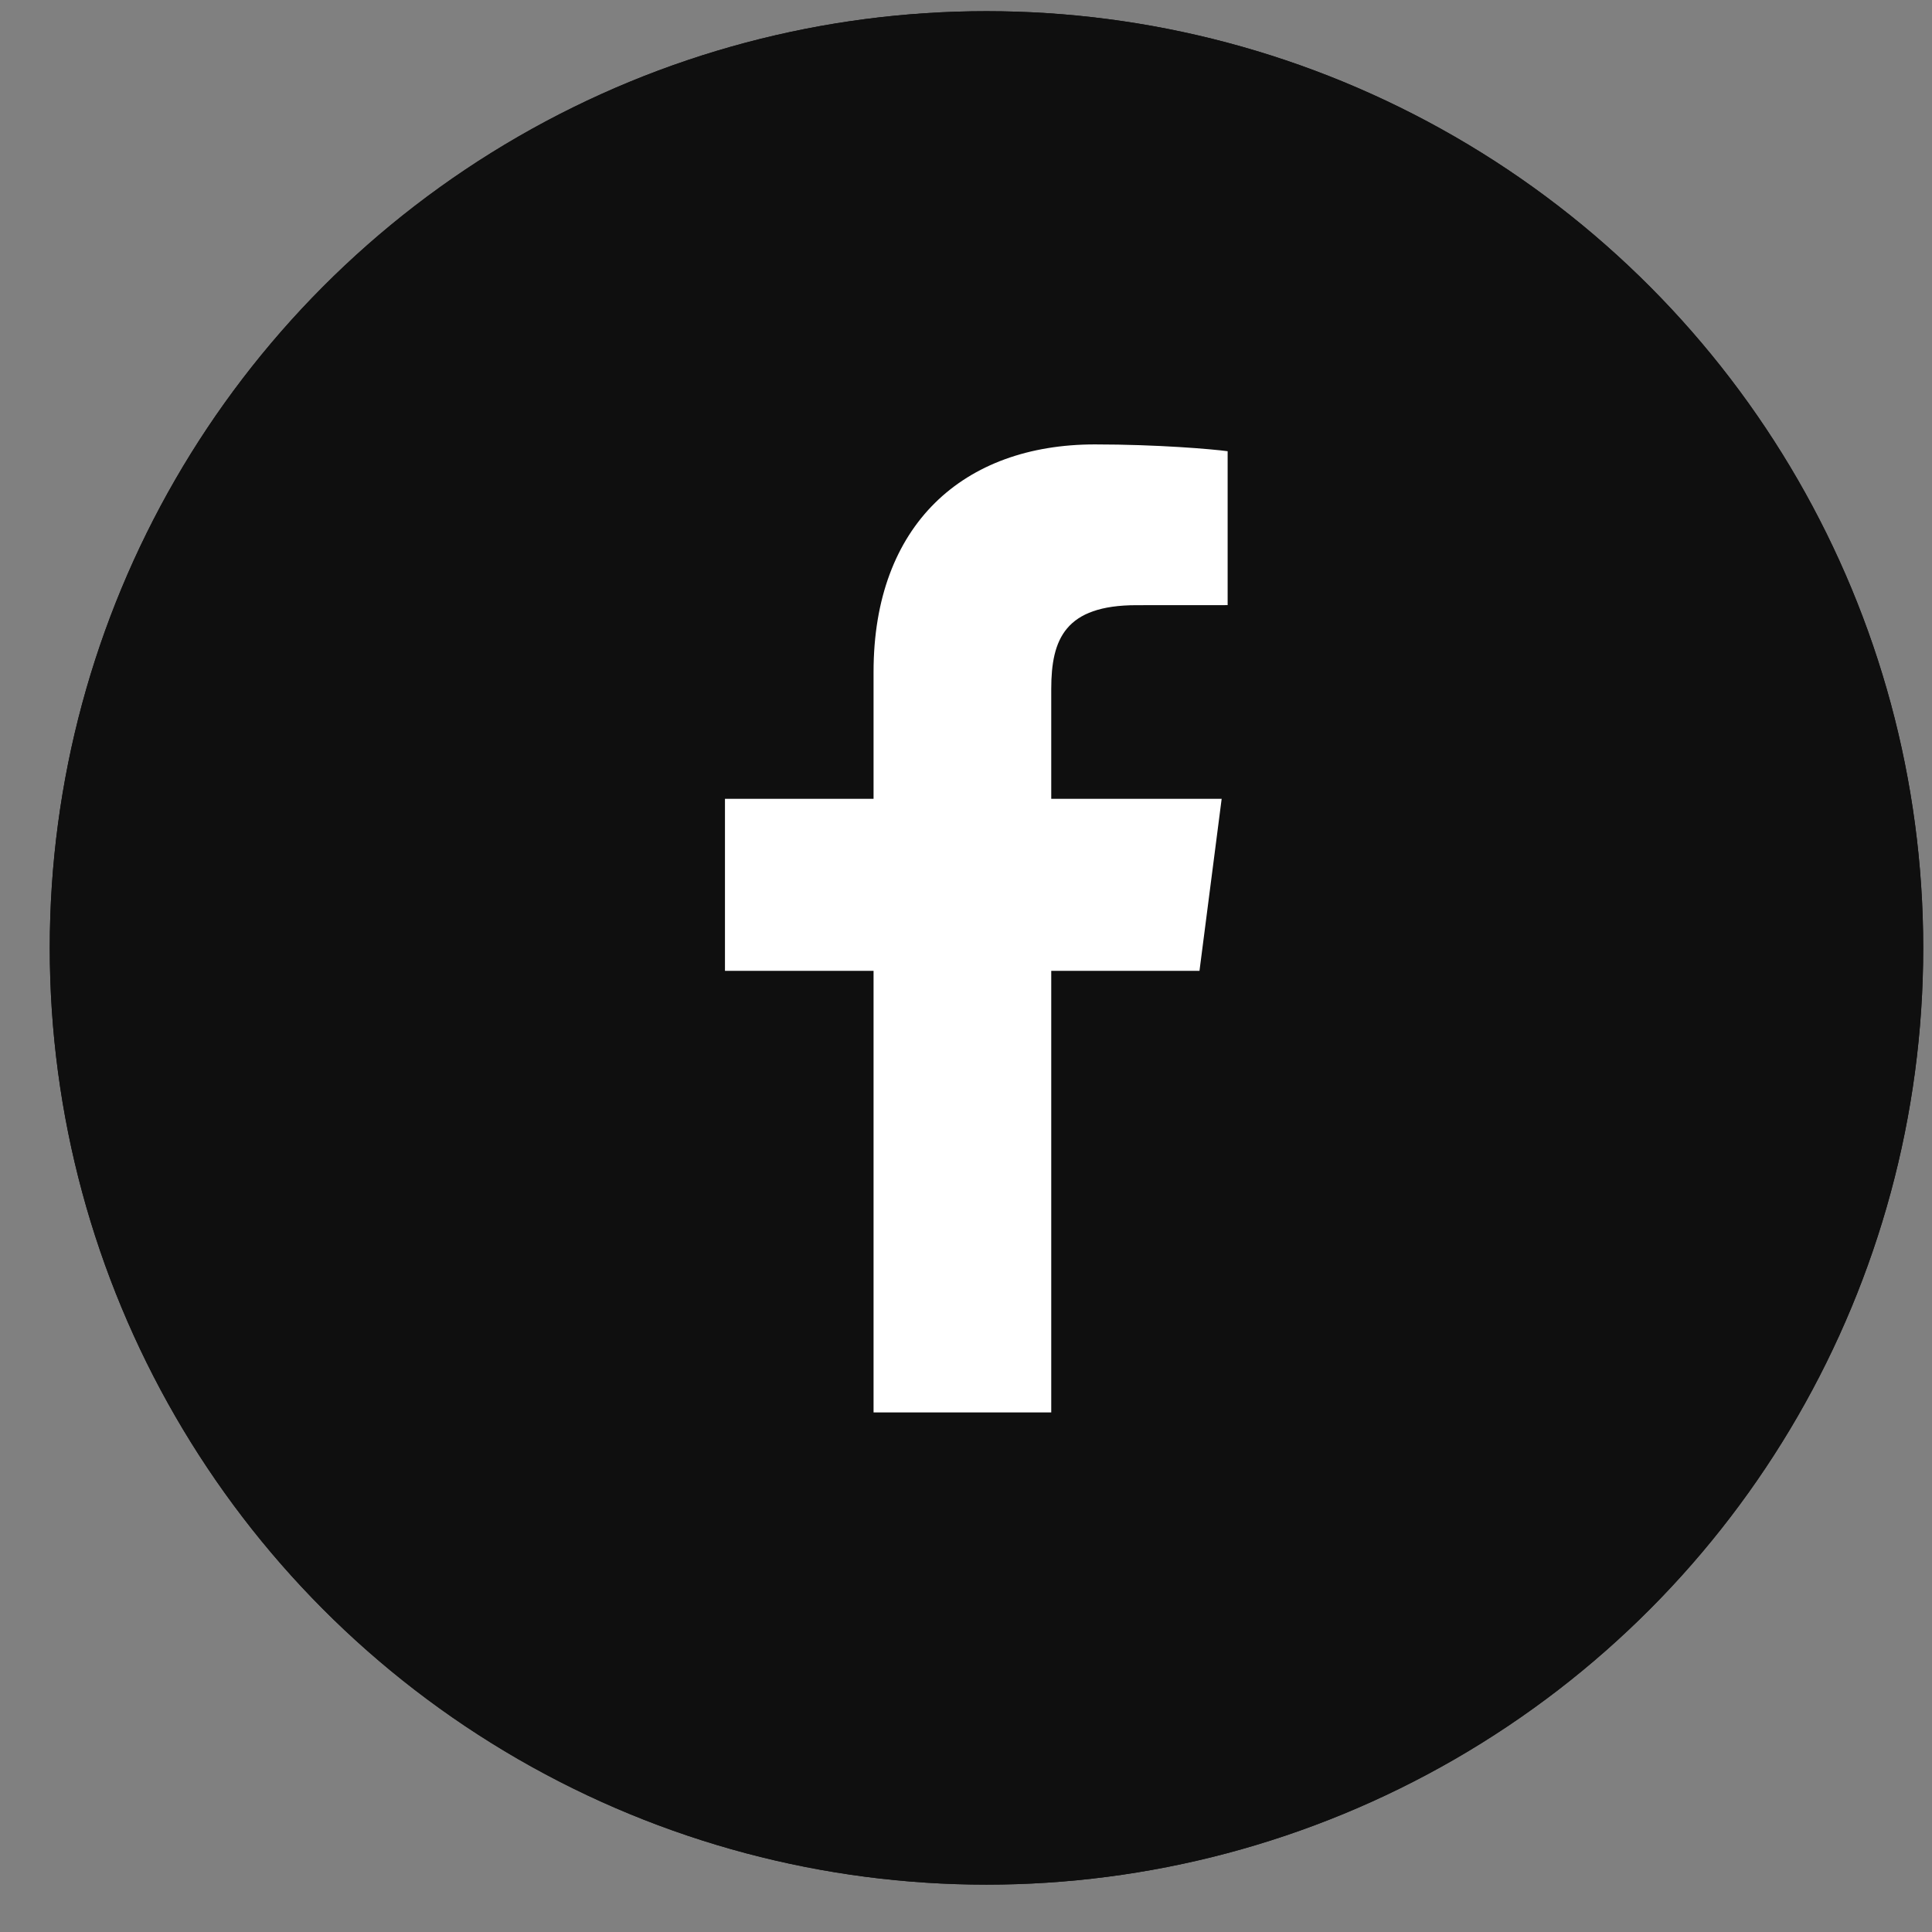 <svg width="33" height="33" viewBox="0 0 33 33" fill="none" xmlns="http://www.w3.org/2000/svg">
<rect x="0" y="0" width="33" height="33" fill="#808080" stroke="none"/>
<circle cx="16.85" cy="16.191" r="15.5" stroke="#0F0F0F"/>
<circle cx="16.85" cy="16.191" r="16" fill="#0F0F0F"/>
<path d="M17.956 16.583V24.125H14.921V16.583H12.383V13.644H14.921V11.476C14.921 8.961 16.458 7.591 18.701 7.591C19.776 7.591 20.7 7.671 20.969 7.707V10.336L19.413 10.337C18.193 10.337 17.956 10.917 17.956 11.768V13.644H20.867L20.488 16.583H17.956Z" fill="white"/>
</svg>
